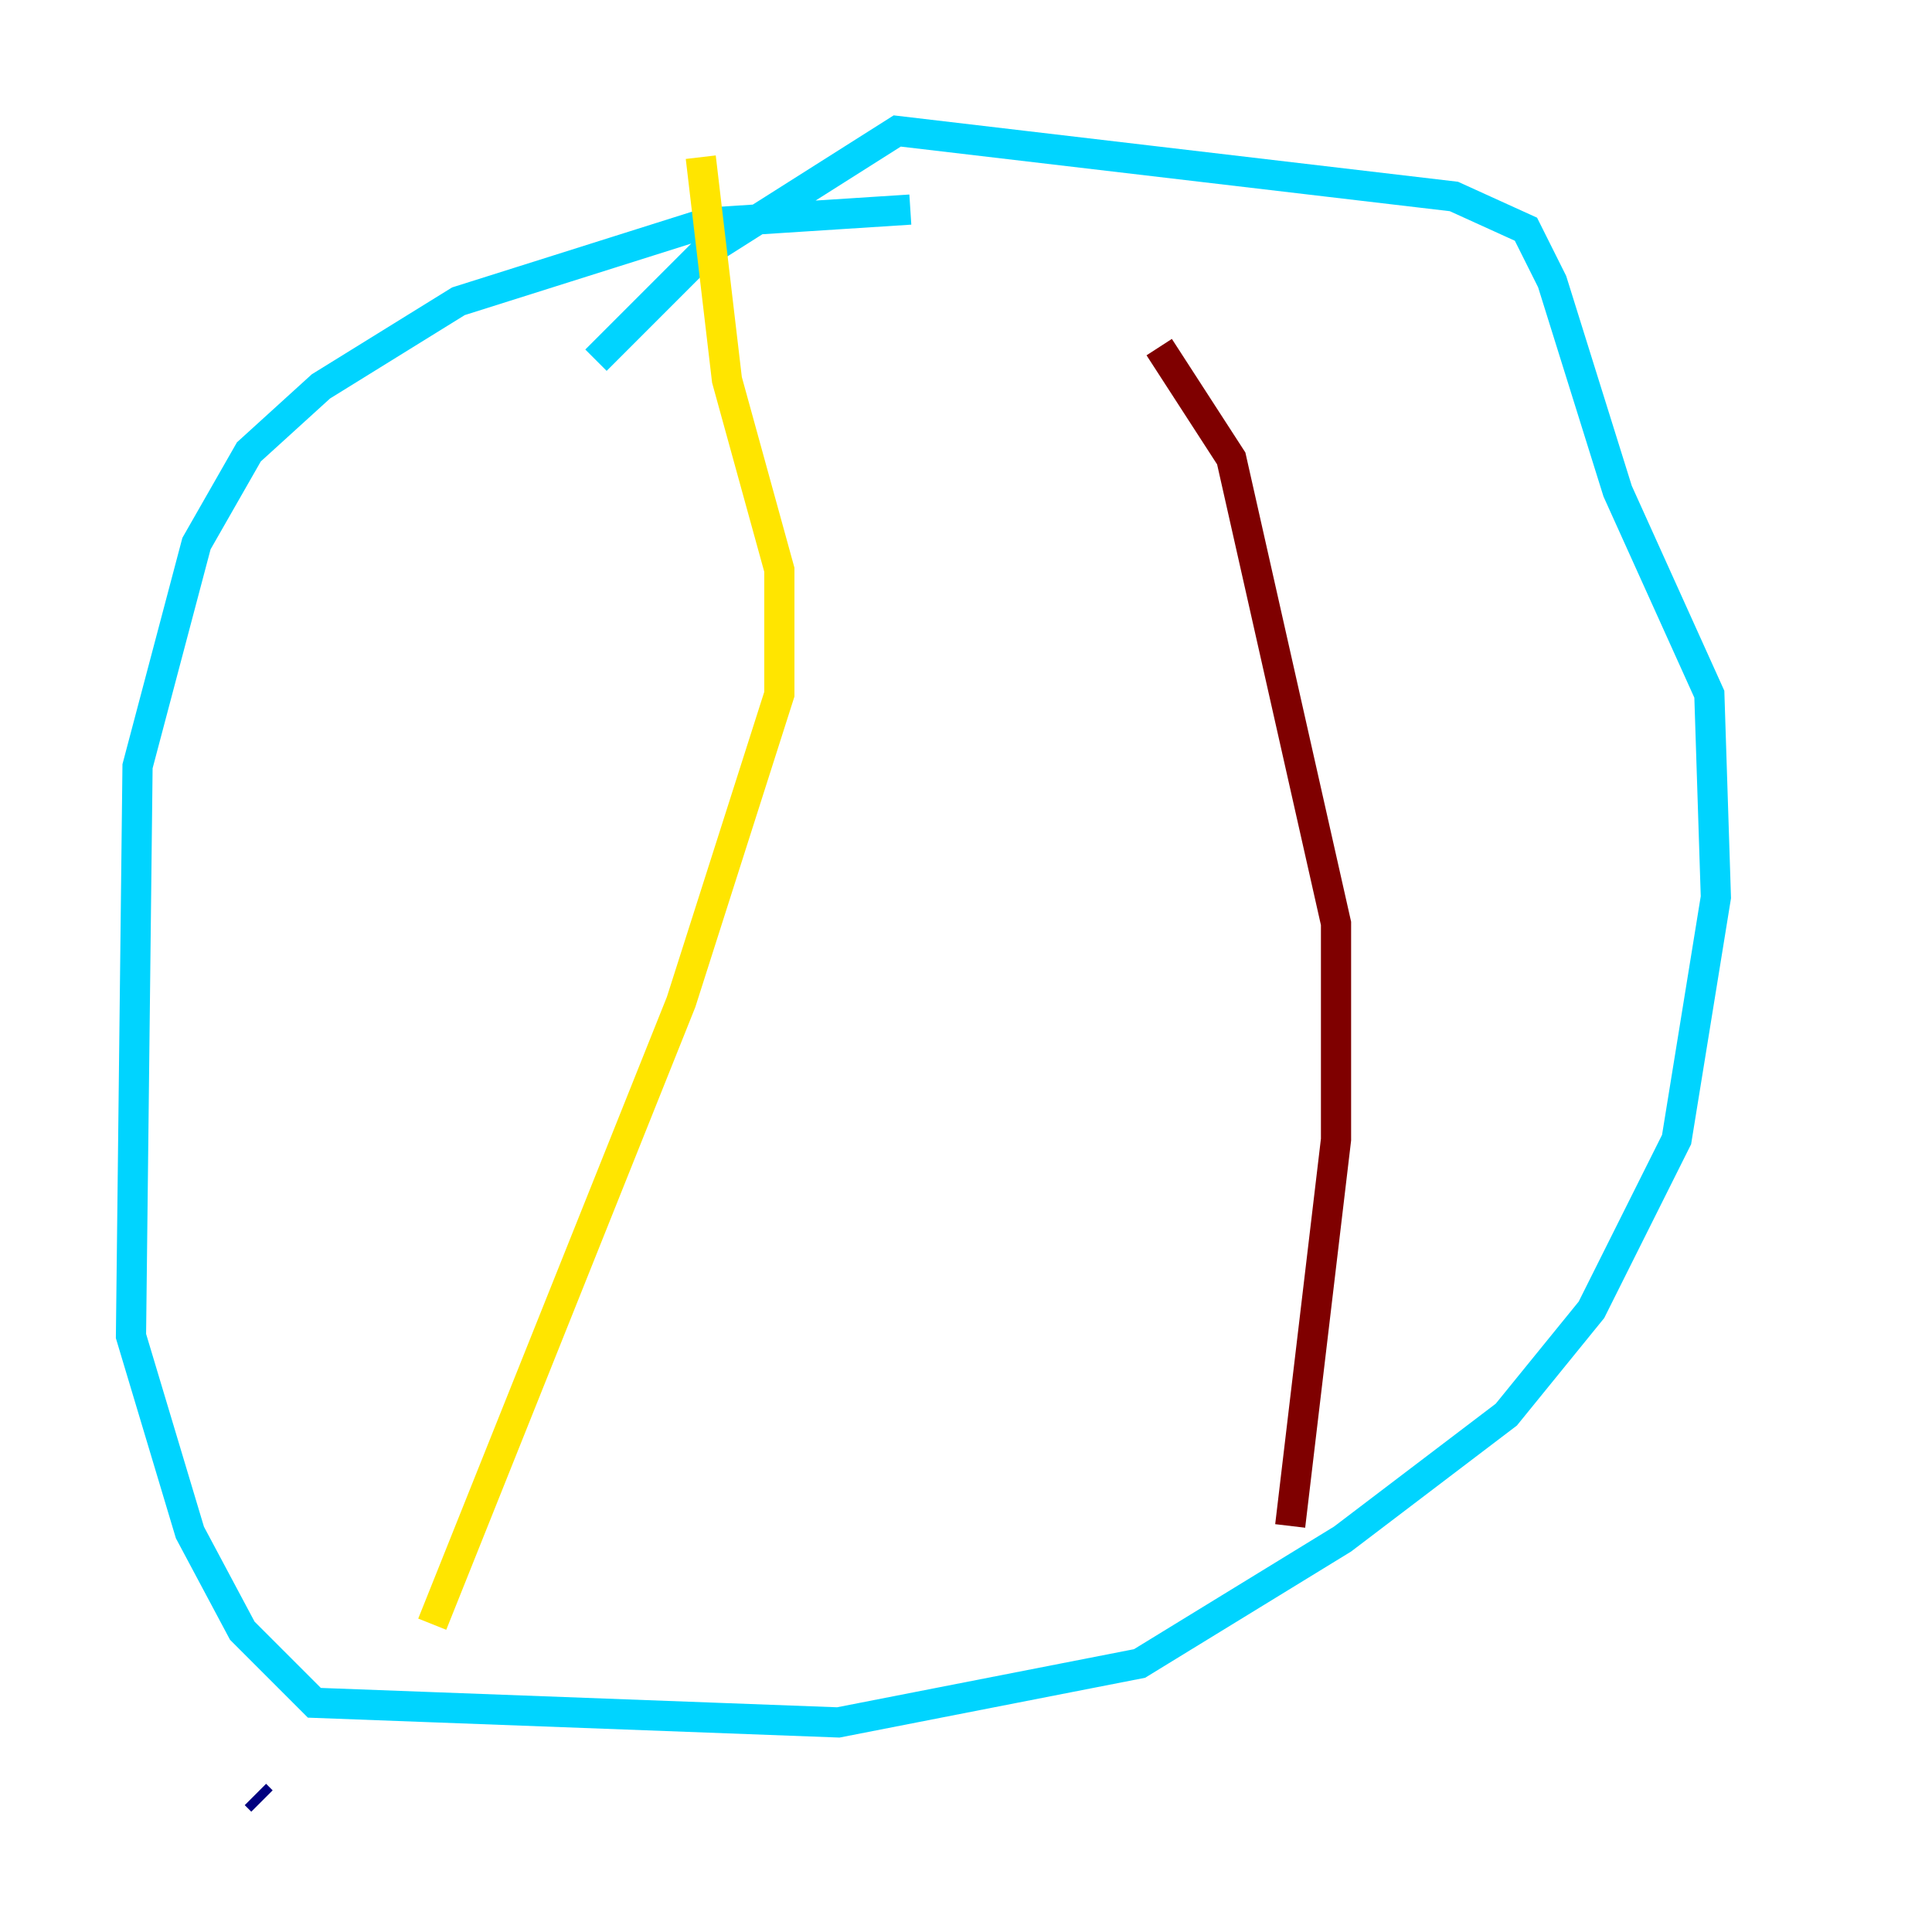 <?xml version="1.0" encoding="utf-8" ?>
<svg baseProfile="tiny" height="128" version="1.2" viewBox="0,0,128,128" width="128" xmlns="http://www.w3.org/2000/svg" xmlns:ev="http://www.w3.org/2001/xml-events" xmlns:xlink="http://www.w3.org/1999/xlink"><defs /><polyline fill="none" points="17.356,119.322 16.922,118.888" stroke="#00007f" stroke-width="2" /><polyline fill="none" points="60.312,13.885 46.861,14.752 30.373,19.959 21.261,25.6 16.488,29.939 13.017,36.014 9.112,50.766 8.678,88.515 12.583,101.532 16.054,108.041 20.827,112.814 55.539,114.115 75.498,110.21 88.949,101.966 99.797,93.722 105.437,86.78 111.078,75.498 113.681,59.444 113.248,45.993 107.173,32.542 102.834,18.658 101.098,15.186 96.325,13.017 59.444,8.678 46.427,16.922 39.485,23.864" stroke="#00d4ff" stroke-width="2" /><polyline fill="none" points="28.637,107.607 45.125,66.386 51.634,45.993 51.634,37.749 48.163,25.166 46.427,10.414" stroke="#ffe500" stroke-width="2" /><polyline fill="none" points="85.478,101.098 88.515,75.498 88.515,61.18 81.573,30.373 76.8,22.997" stroke="#7f0000" stroke-width="2" /></svg>